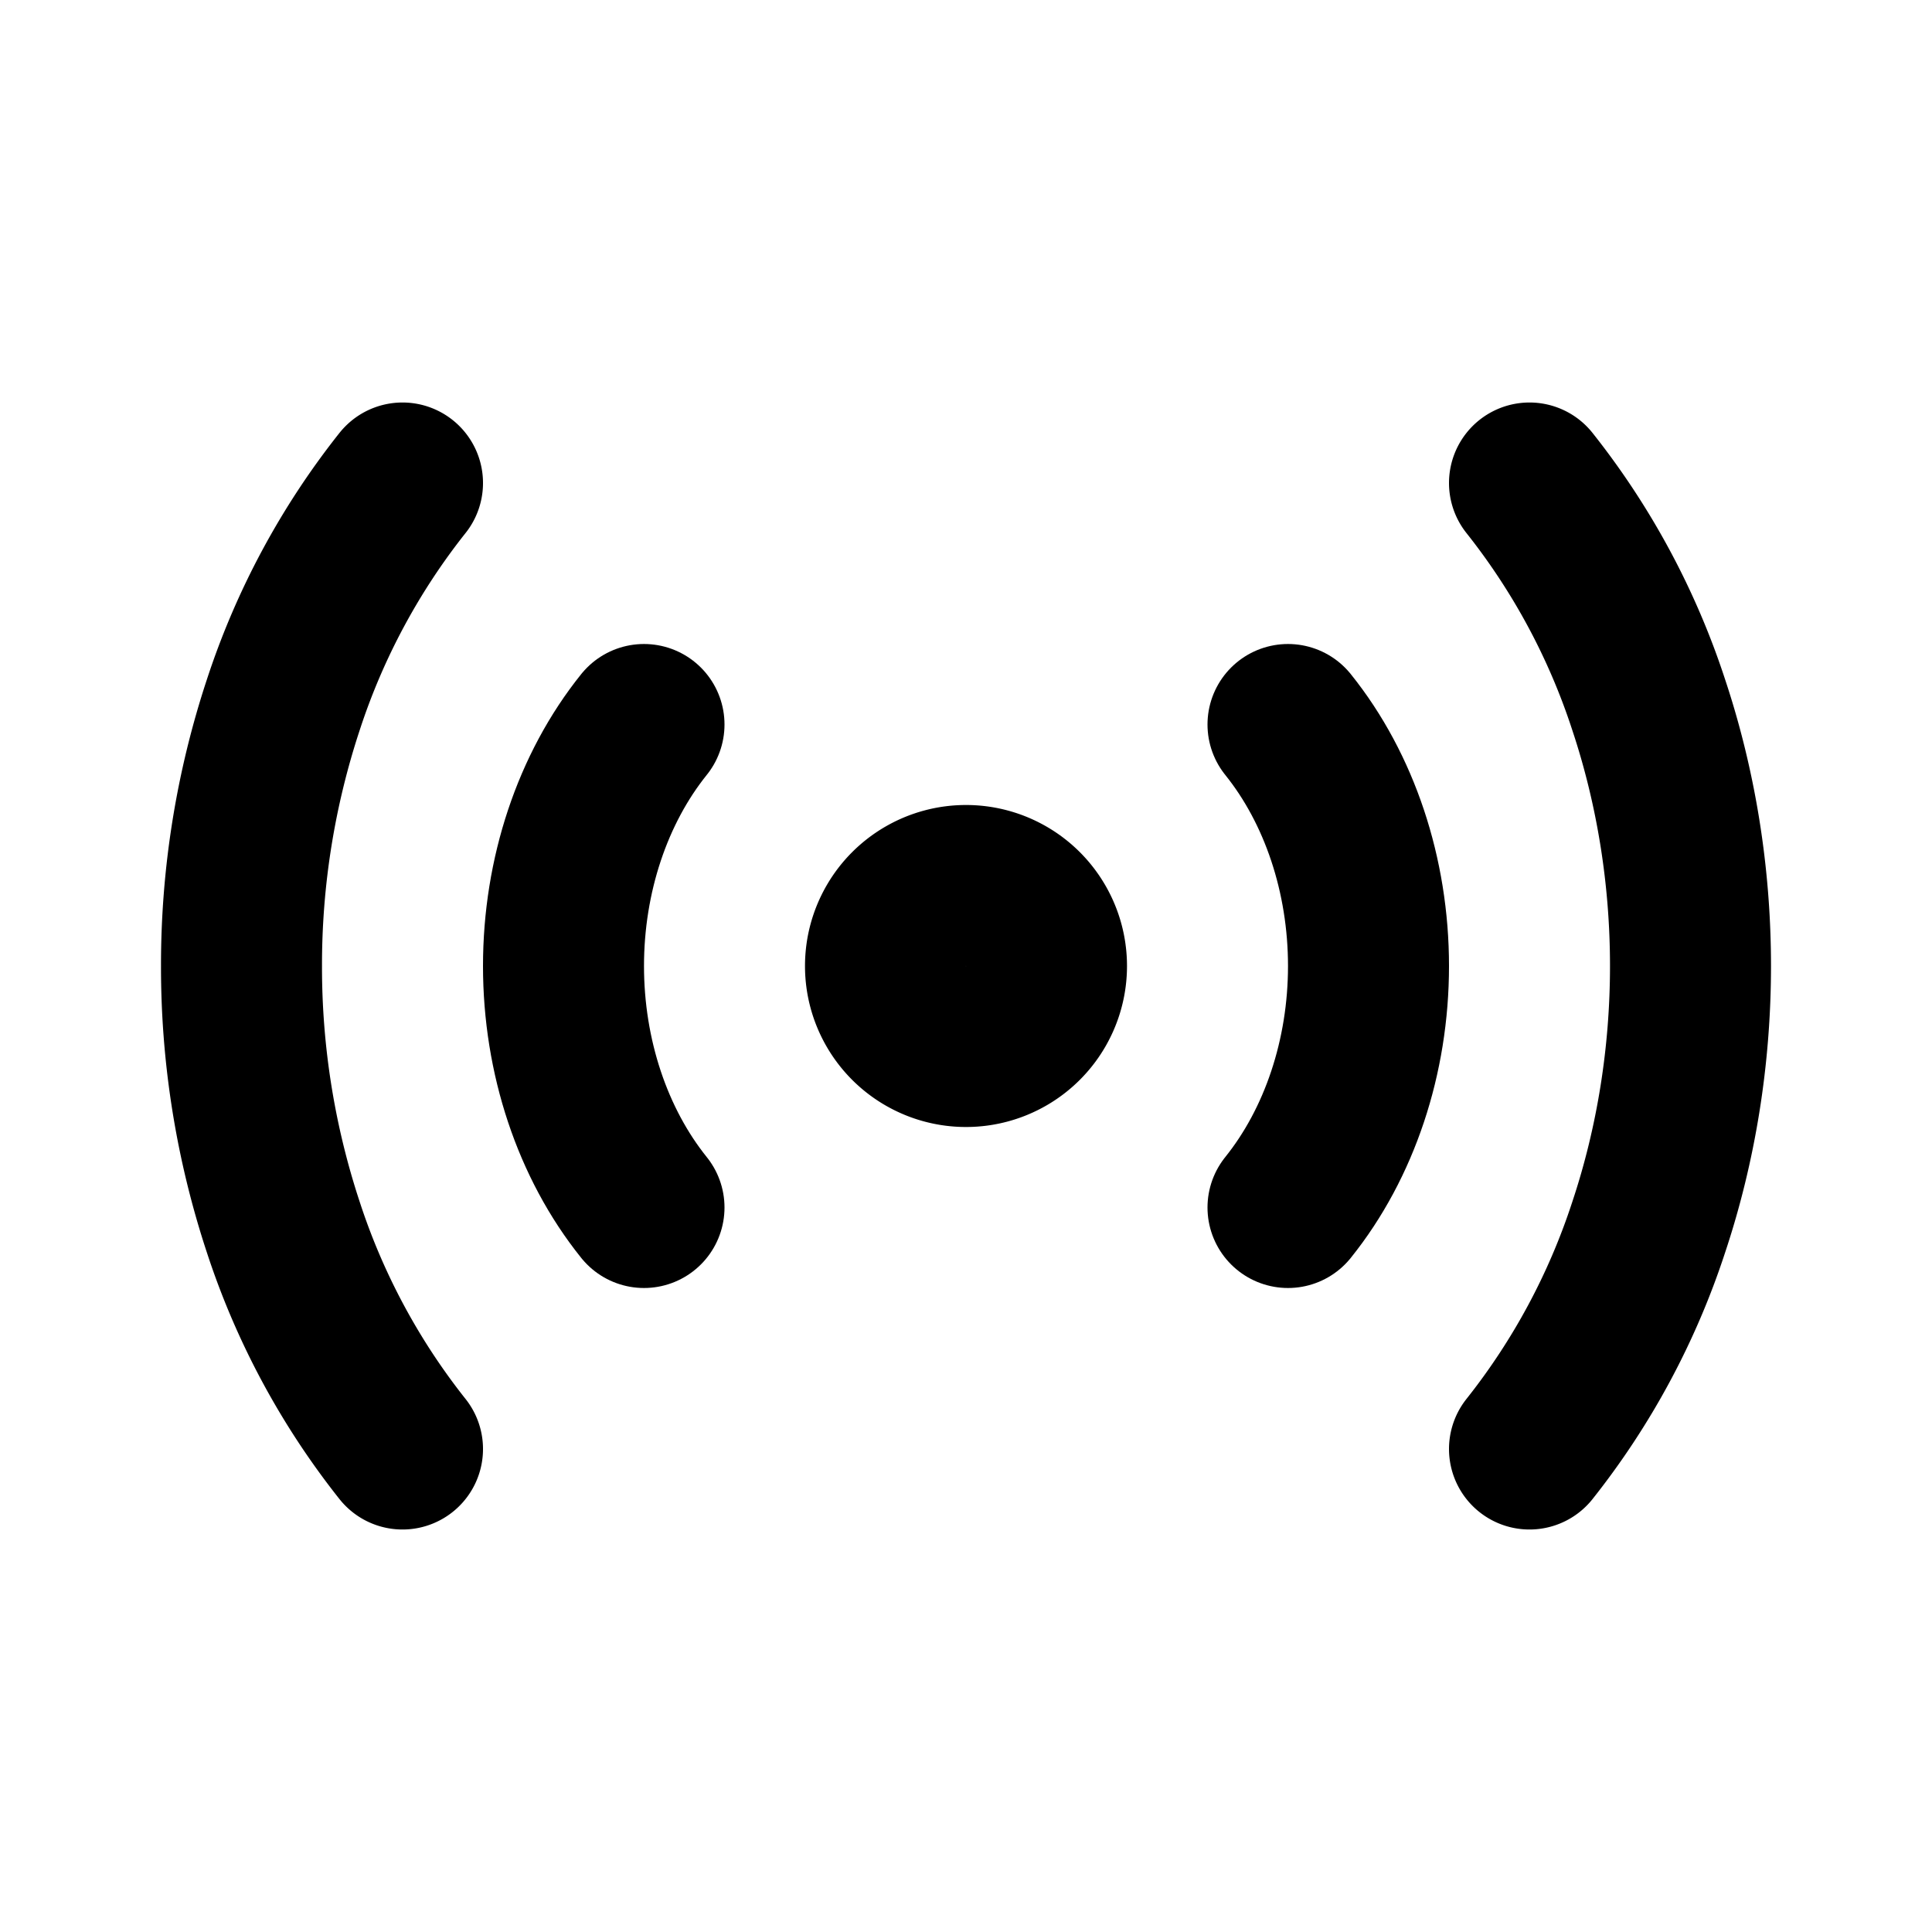 <svg
  width="24"
  height="24"
  viewBox="0 0 24 24"
  xmlns="http://www.w3.org/2000/svg"
  fill="none"
  stroke="currentColor"
  stroke-width="2"
  stroke-linecap="round"
  stroke-linejoin="round"
>
  <path d="M16 9c.64.796 1 1.875 1 3s-.36 2.204-1 3" />
  <path d="M19 6a8.85 8.85 0 0 1 1.48 2.753c.343 1.03.52 2.133.52 3.247 0 1.114-.177 2.218-.52 3.247A8.85 8.85 0 0 1 19 18" />
  <path d="M8 15c-.64-.796-1-1.875-1-3s.36-2.204 1-3" />
  <path d="M5 18a8.852 8.852 0 0 1-1.48-2.753A10.3 10.3 0 0 1 3 12a10.3 10.3 0 0 1 .52-3.247A8.853 8.853 0 0 1 5 6" />
  <path d="M12 13a1 1 0 1 0 0-2 1 1 0 0 0 0 2z" />
</svg>

